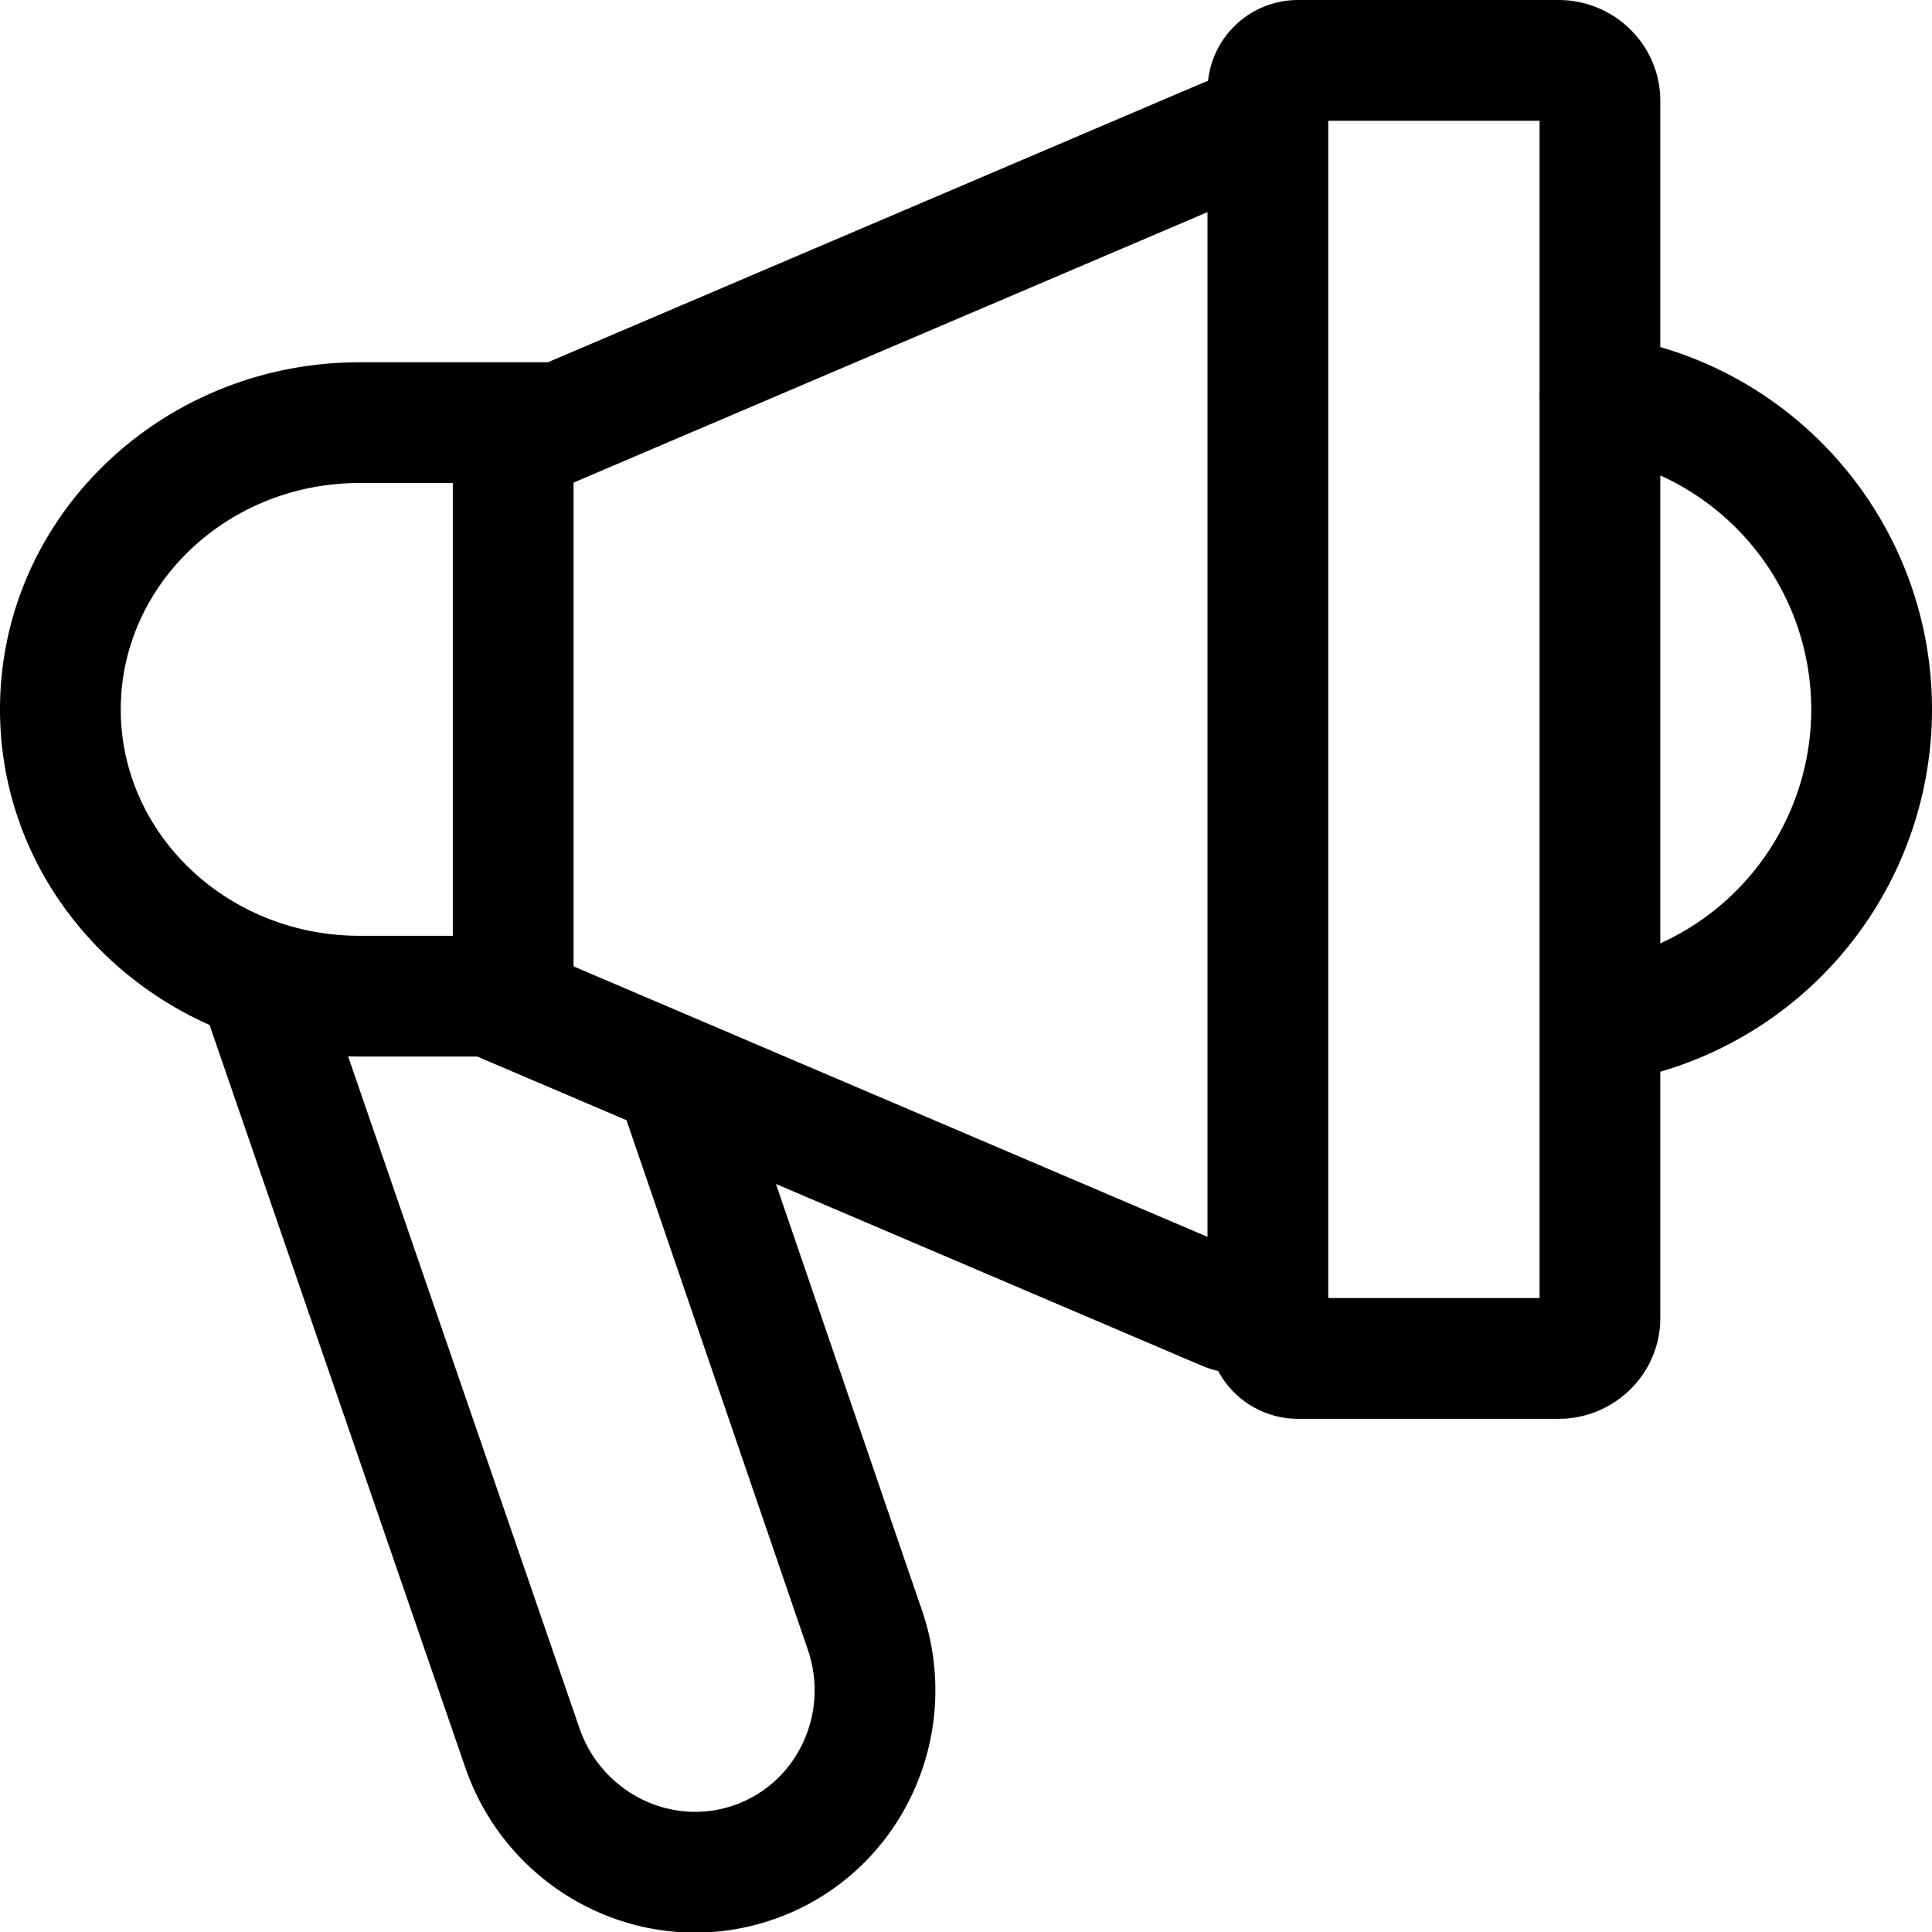 <svg role="img" aria-labelledby="announcement-icon" viewBox="0 0 64 64" version="1.1" xmlns="http://www.w3.org/2000/svg" xmlns:xlink="http://www.w3.org/1999/xlink" class="Root__Svg-sc-ib9alu-0 eehOyy" width="64"  height="64" ><title id="___SVG_ID__417__0___"><fontsninja-text id="fontsninja-text-1198" class="fontsninja-family-55">announcement Icon</fontsninja-text></title><g stroke="none" stroke-width="1" fill="#000A27" fill-rule="evenodd"><g fill="none" fill-rule="evenodd" stroke="none" stroke-width="1"><path fill="#000" fill-rule="nonzero" d="M51.625 0c1.792 0 3.273 1.39 3.37 3.16l.005.184v8.153c5.243 1.523 9 6.363 9 12.003a12.507 12.507 0 01-9 12.003v8.153c0 1.795-1.421 3.244-3.19 3.34l-.185.004H43a3 3 0 01-2.647-1.586 2.59 2.59 0 01-.304-.083l-.226-.086-14.118-6.024 4.178 12.206.655 1.905c1.452 4.22-.746 8.815-4.93 10.255-4.105 1.414-8.574-.742-10.113-4.81l-.086-.236-8.467-24.588C2.851 32.137 0 28.149 0 23.5c0-6.273 5.19-11.342 11.615-11.496l.302-.004h6.235l21.67-9.245c.065-.028.13-.053.196-.076A3 3 0 0142.824.005L43 0h8.625zM11.532 34.994l7.66 22.245c.737 2.143 3.031 3.283 5.114 2.566 2.082-.717 3.188-3.028 2.45-5.17l-6.002-17.526L15.811 35h-3.894c-.129 0-.257-.002-.385-.006zM51 4h-7v39h7V13.264c-.007-.1-.007-.2 0-.302V4zM40 7.027l-21 8.96v16.025l21 8.96V7.027zm15 8.723v15.5a8.51 8.51 0 005-7.75 8.51 8.51 0 00-5-7.75zM15 16h-3.083c-4.22 0-7.642 3.12-7.901 7.023l-.012.24L4 23.5c0 4.043 3.391 7.37 7.664 7.496l.253.004H15V16z"></path></g></g></svg>